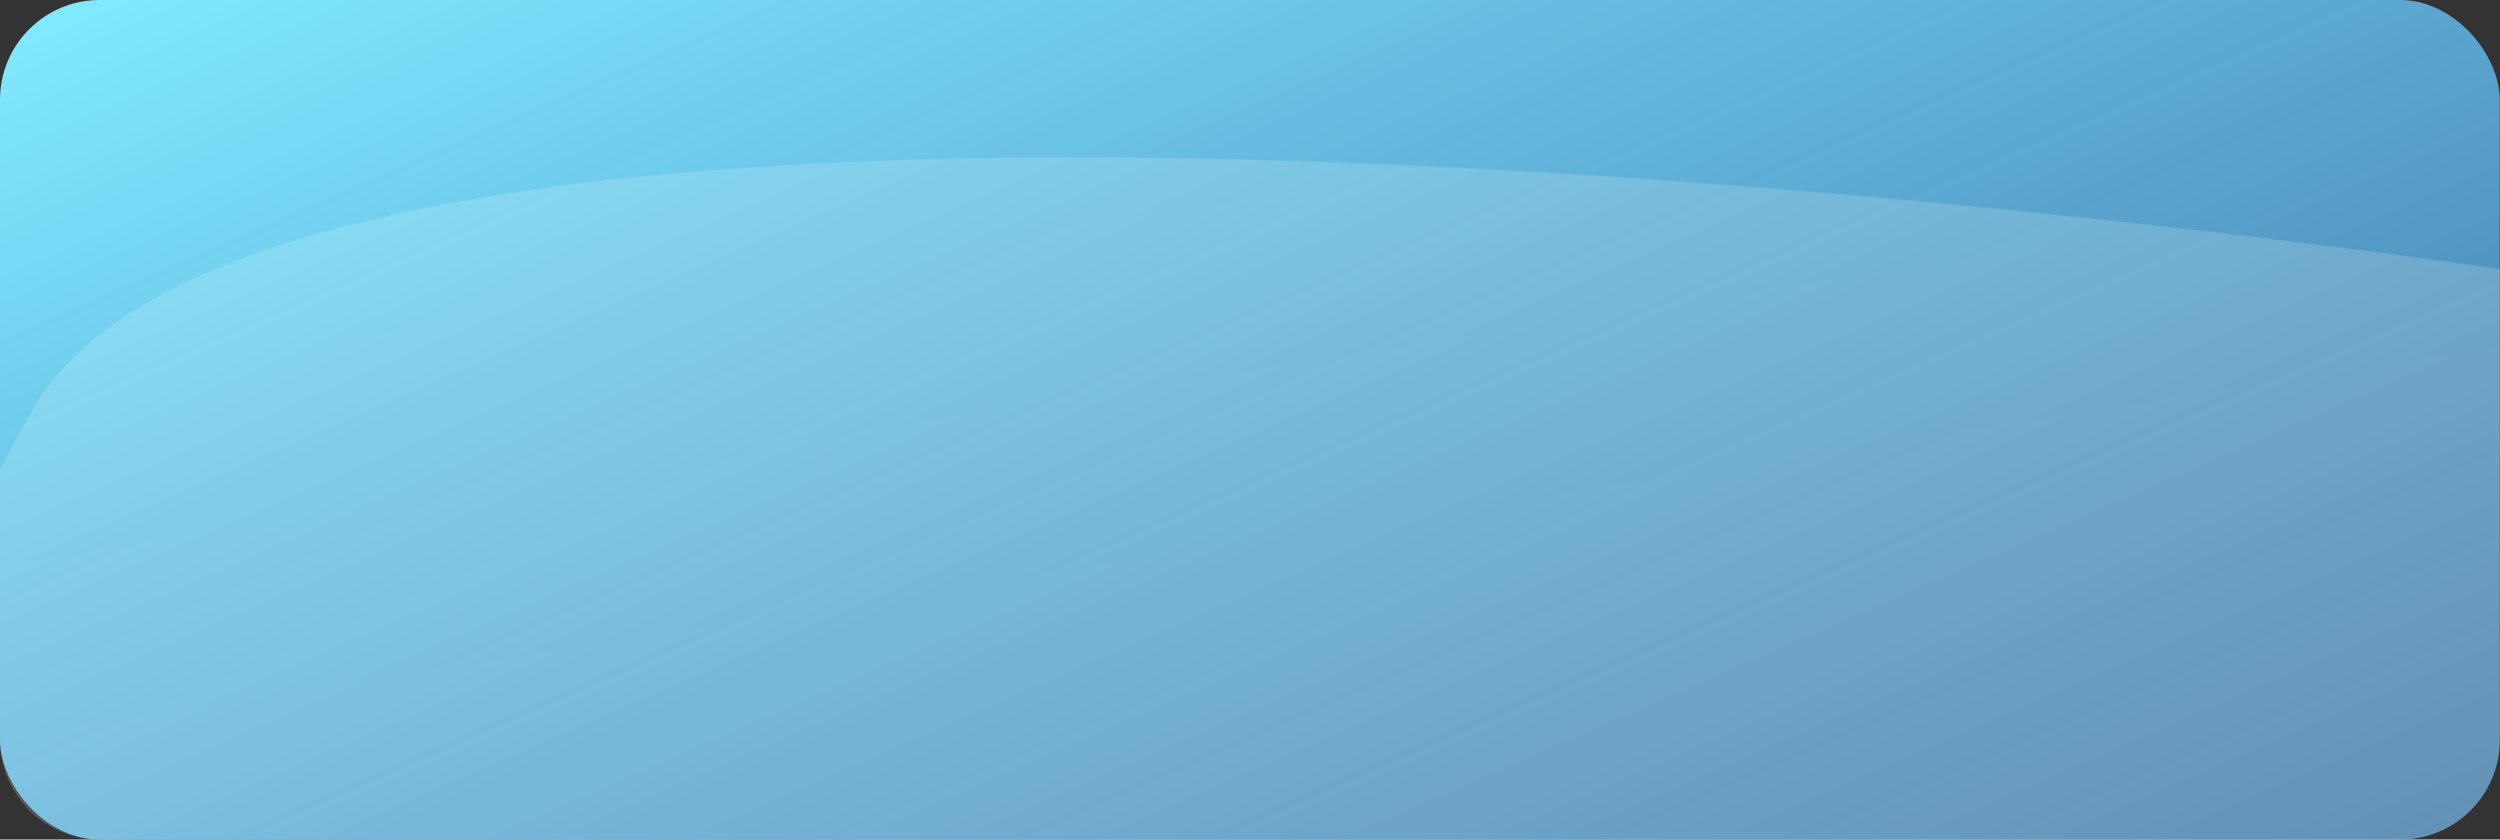 <svg id="Group_36" data-name="Group 36" xmlns="http://www.w3.org/2000/svg" xmlns:xlink="http://www.w3.org/1999/xlink" width="376" height="126.27" viewBox="0 0 376 126.27">
  <rect x="0" y="0" width="376" height="126.27" fill="#333333" stroke="none"/>
  <defs>
    <linearGradient id="linear-gradient" y1="0.067" x2="3.927" y2="3.077" gradientUnits="objectBoundingBox">
      <stop offset="0" stop-color="#80e8ff"/>
      <stop offset="0.634" stop-color="#1266fc" stop-opacity="0"/>
      <stop offset="1" stop-color="#fff"/>
    </linearGradient>
    <linearGradient id="linear-gradient-2" x1="-1.52" y1="-2.414" x2="0" y2="1.051" gradientUnits="objectBoundingBox">
      <stop offset="0" stop-color="#80e8ff"/>
      <stop offset="1" stop-color="#fff"/>
    </linearGradient>
  </defs>
  <rect id="Rectangle_30" data-name="Rectangle 30" width="375.963" height="126.27" rx="15" fill="url(#linear-gradient)"/>
  <path id="Intersection_2" data-name="Intersection 2" d="M15,102.6a15,15,0,0,1-15-15V47.045Q2.173,42.7,4.928,37.9C45.452-32.552,376,16.81,376,16.81V87.6a15,15,0,0,1-15,15Z" transform="translate(0 23.67)" opacity="0.17" fill="url(#linear-gradient-2)"/>
</svg>
